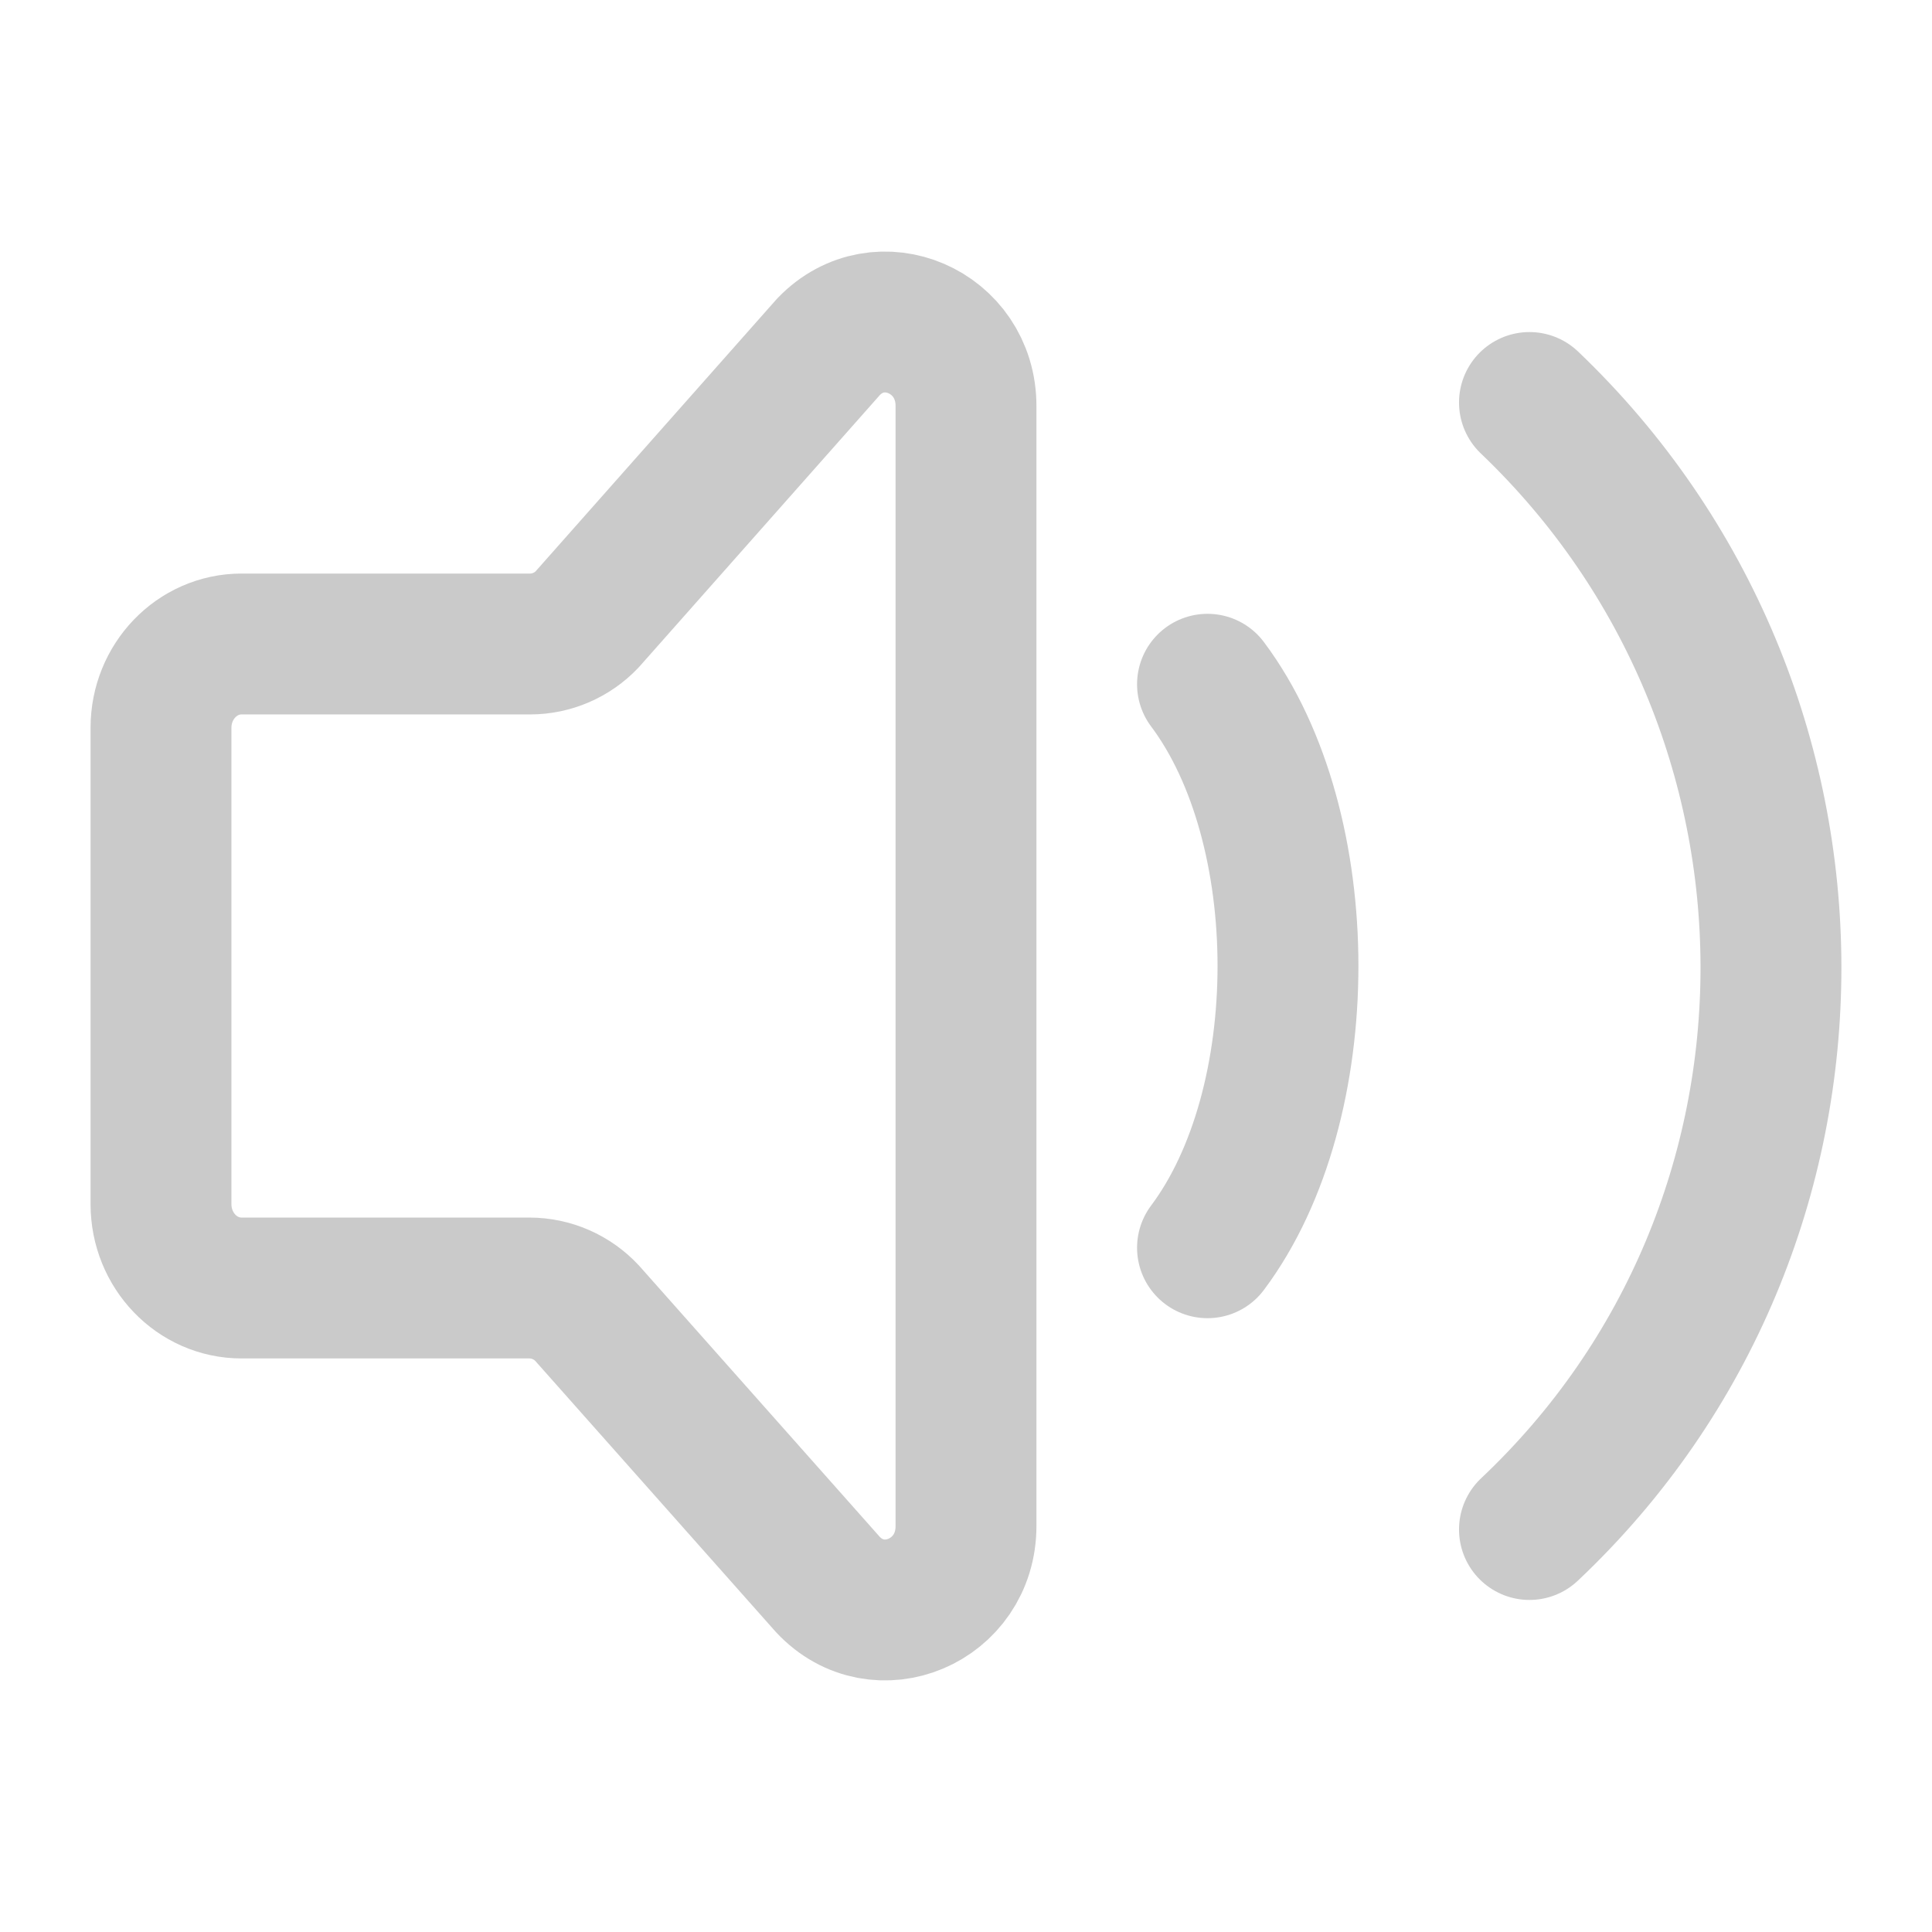 <svg width="48" height="48" viewBox="0 0 48 48" fill="none" xmlns="http://www.w3.org/2000/svg">
<path d="M4 29.918V18.08C4 16.932 4.896 16 6 16H13.172C13.437 15.999 13.698 15.945 13.941 15.84C14.184 15.735 14.404 15.582 14.586 15.39L20.586 8.614C21.846 7.302 24 8.232 24 10.086V37.914C24 39.782 21.82 40.704 20.568 39.366L14.588 32.628C14.405 32.431 14.184 32.273 13.937 32.165C13.691 32.057 13.425 32.001 13.156 32H6C4.896 32 4 31.068 4 29.918Z" stroke="#CACACA" stroke-width="3.5" stroke-linecap="round" stroke-linejoin="round"/>
<path d="M30 17C32.666 20.556 32.666 27.444 30 31" stroke="#CACACA" stroke-width="3.5" stroke-linecap="round" stroke-linejoin="round"/>
<path d="M37.999 10C45.975 17.616 46.023 30.434 37.999 38" stroke="#CACACA" stroke-width="3.5" stroke-linecap="round" stroke-linejoin="round"/>
</svg>
